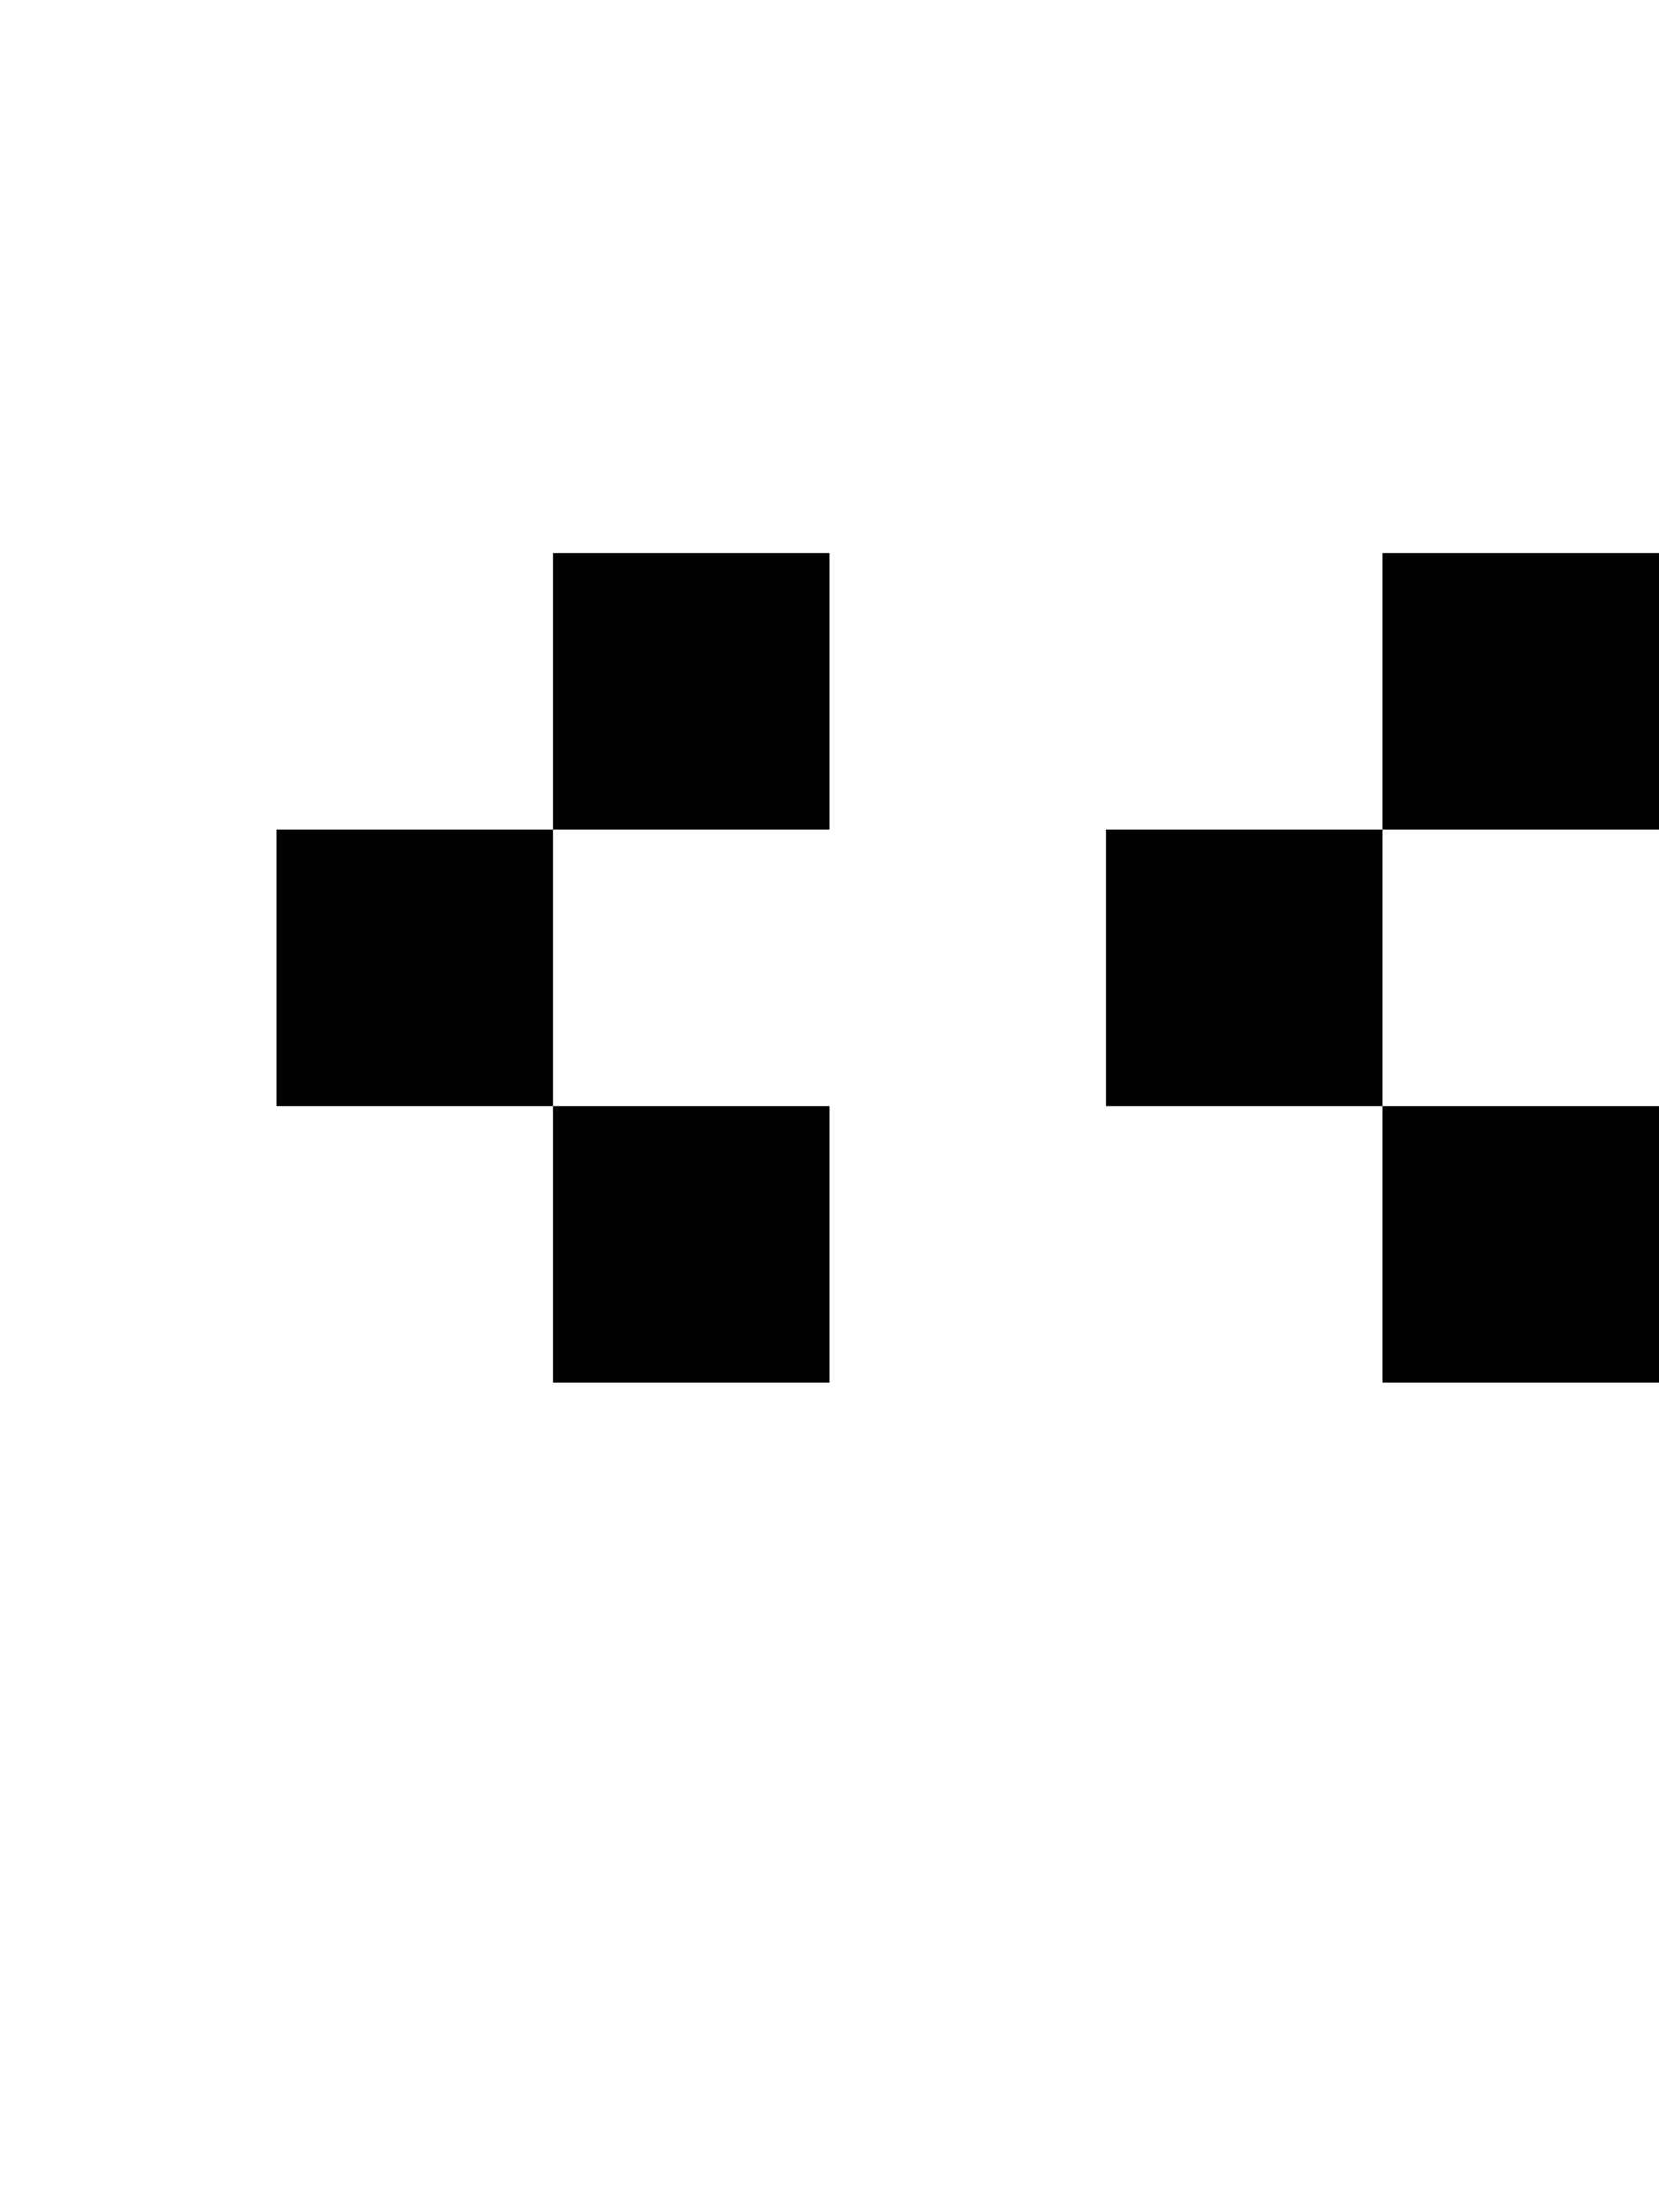<svg xmlns="http://www.w3.org/2000/svg" xmlns:xlink="http://www.w3.org/1999/xlink" width="60" height="80"><rect width="10" height="10" x="20" y="20" fill="#000"/><rect width="10" height="10" x="50" y="20" fill="#000"/><rect width="10" height="10" x="10" y="30" fill="#000"/><rect width="10" height="10" x="40" y="30" fill="#000"/><rect width="10" height="10" x="20" y="40" fill="#000"/><rect width="10" height="10" x="50" y="40" fill="#000"/></svg>